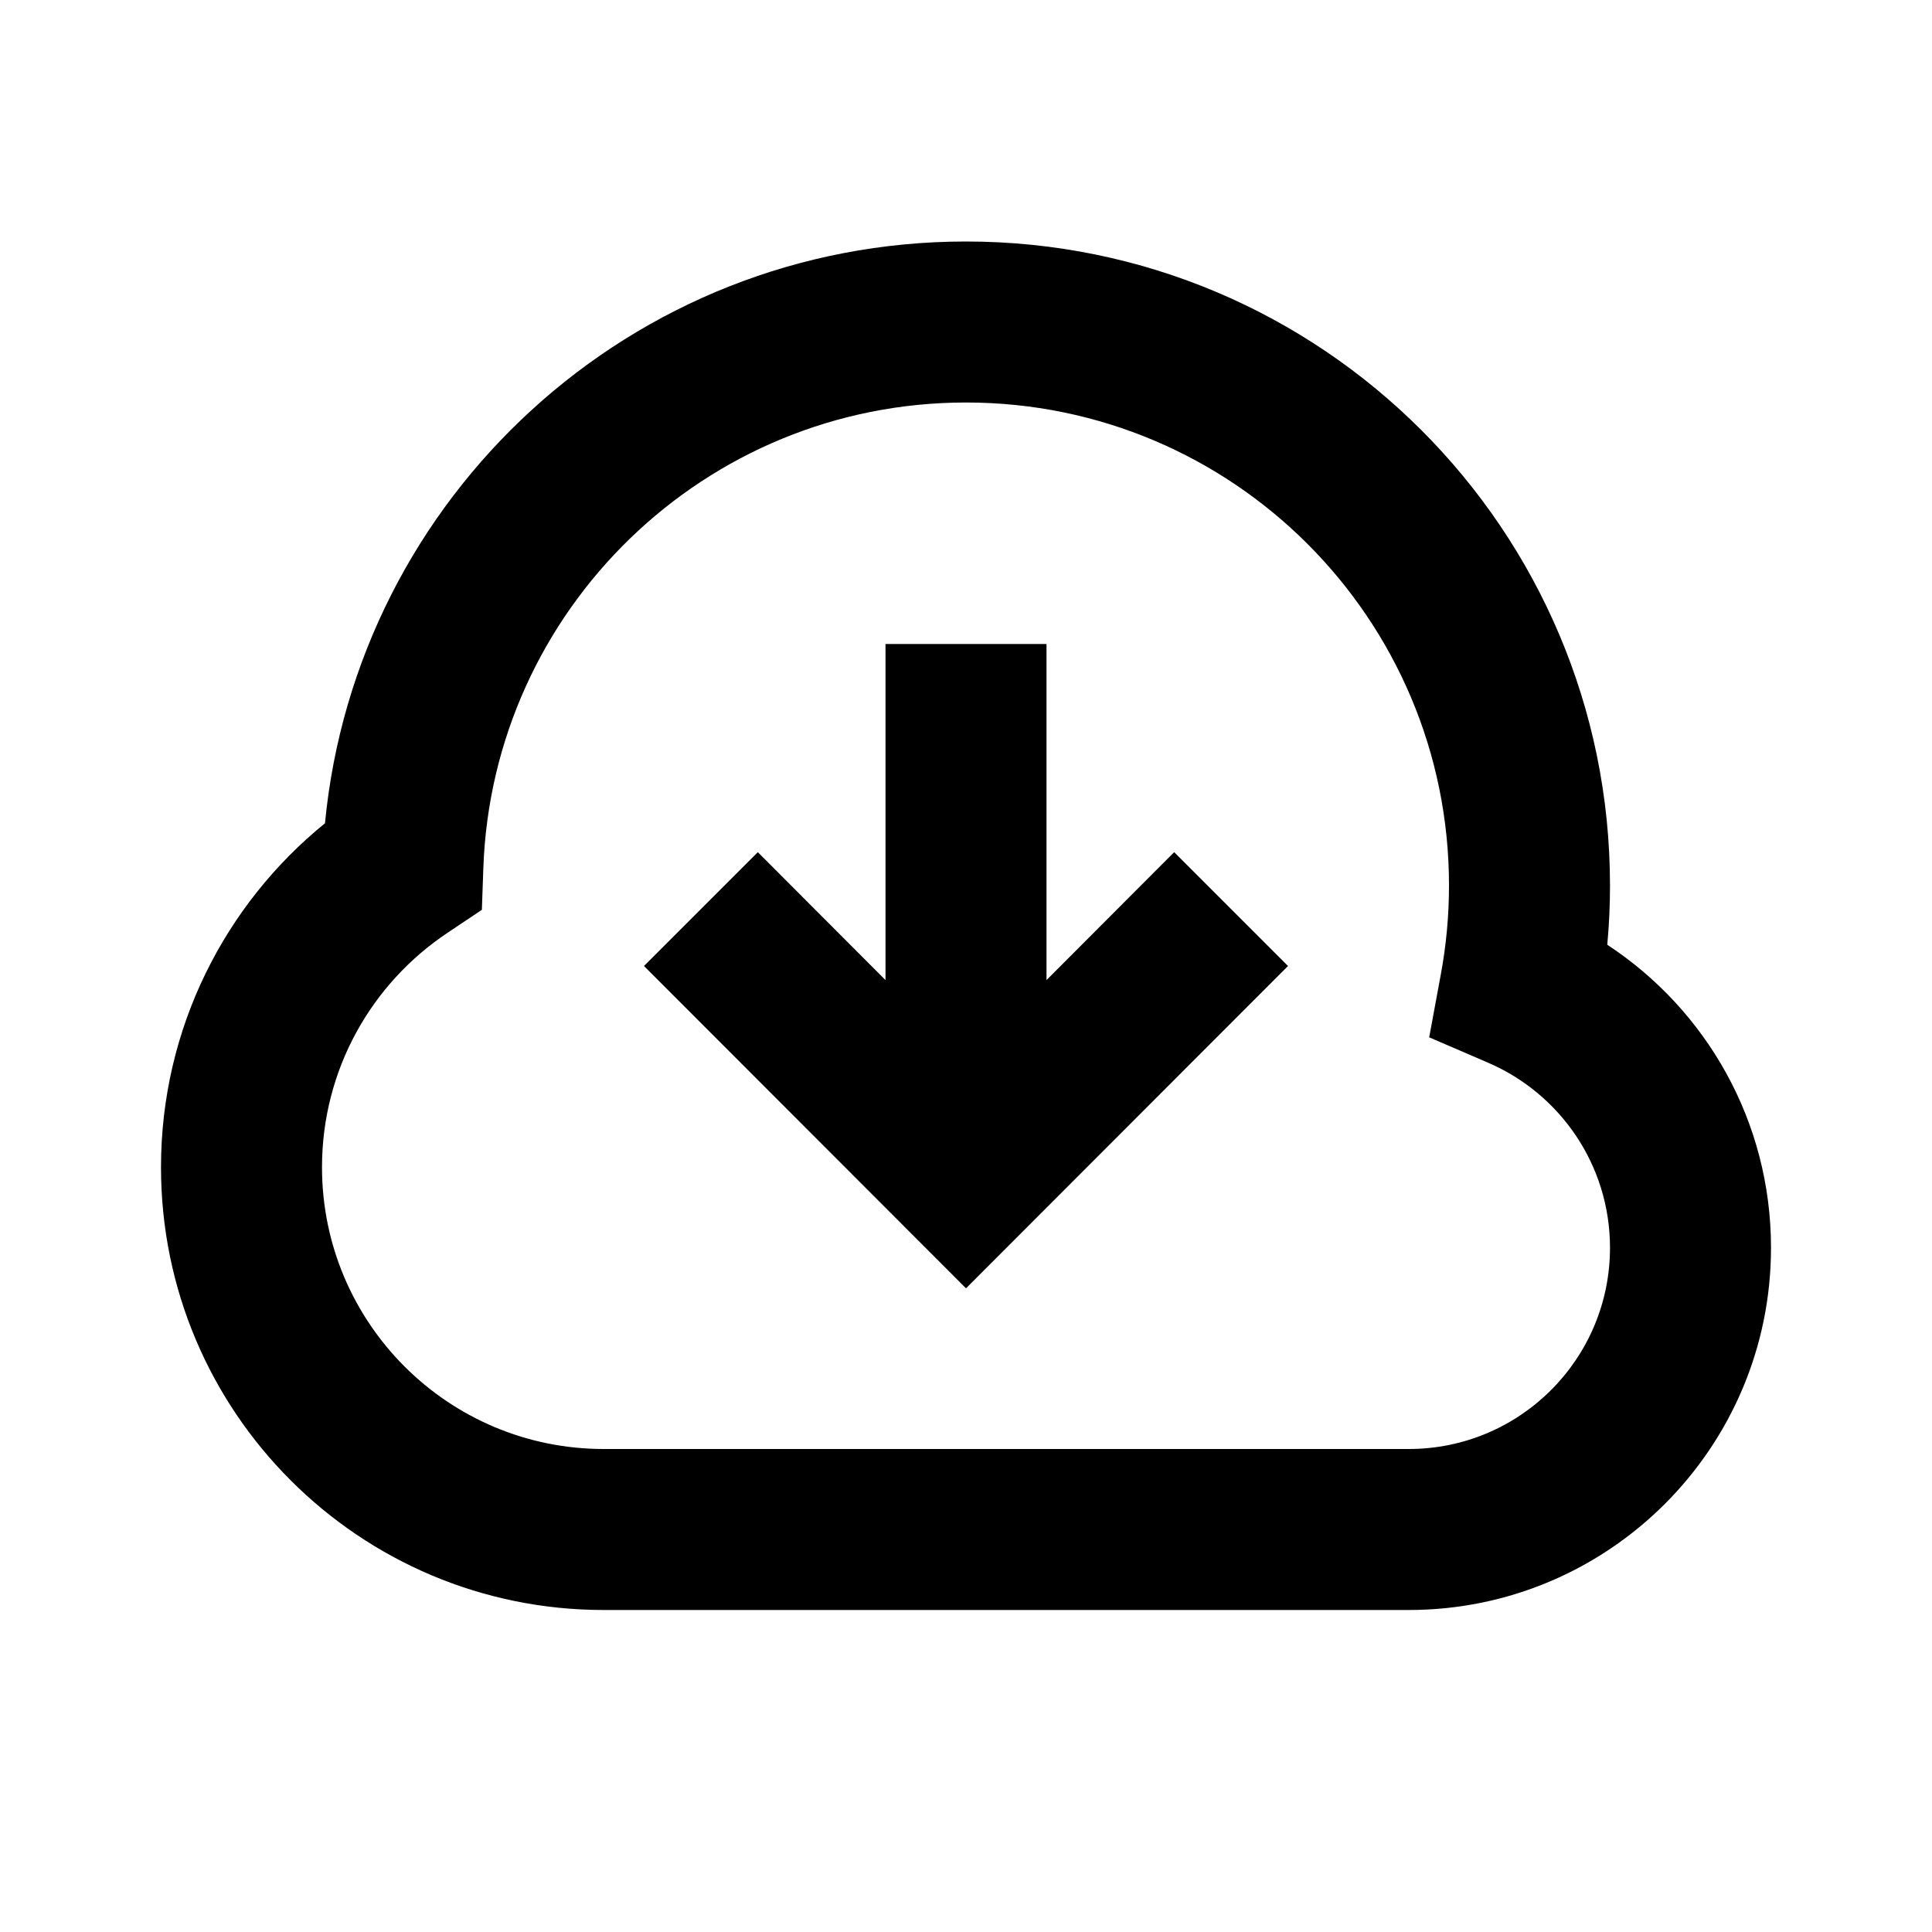 <svg width="24" height="24" viewBox="0 0 24 24" fill="none" xmlns="http://www.w3.org/2000/svg">
<path fill-rule="evenodd" clip-rule="evenodd" d="M12 3C7.842 3 4.426 6.171 4.037 10.227C2.796 11.234 2 12.774 2 14.5C2 17.538 4.462 20 7.5 20H17.5C19.985 20 22 17.985 22 15.5C22 13.924 21.19 12.539 19.966 11.736C19.989 11.493 20 11.248 20 11C20 6.582 16.418 3 12 3ZM6.004 10.789C6.114 7.574 8.757 5 12 5C15.314 5 18 7.686 18 11C18 11.377 17.965 11.745 17.899 12.101L17.754 12.886L18.487 13.202C19.379 13.586 20 14.472 20 15.5C20 16.881 18.881 18 17.5 18H7.5C5.567 18 4 16.433 4 14.5C4 13.286 4.617 12.216 5.56 11.587L5.986 11.302L6.004 10.789ZM16 12L12 16.004L8 12L9.414 10.586L11 12.175V8H13V12.175L14.586 10.586L16 12Z" fill="black"/>
</svg>
